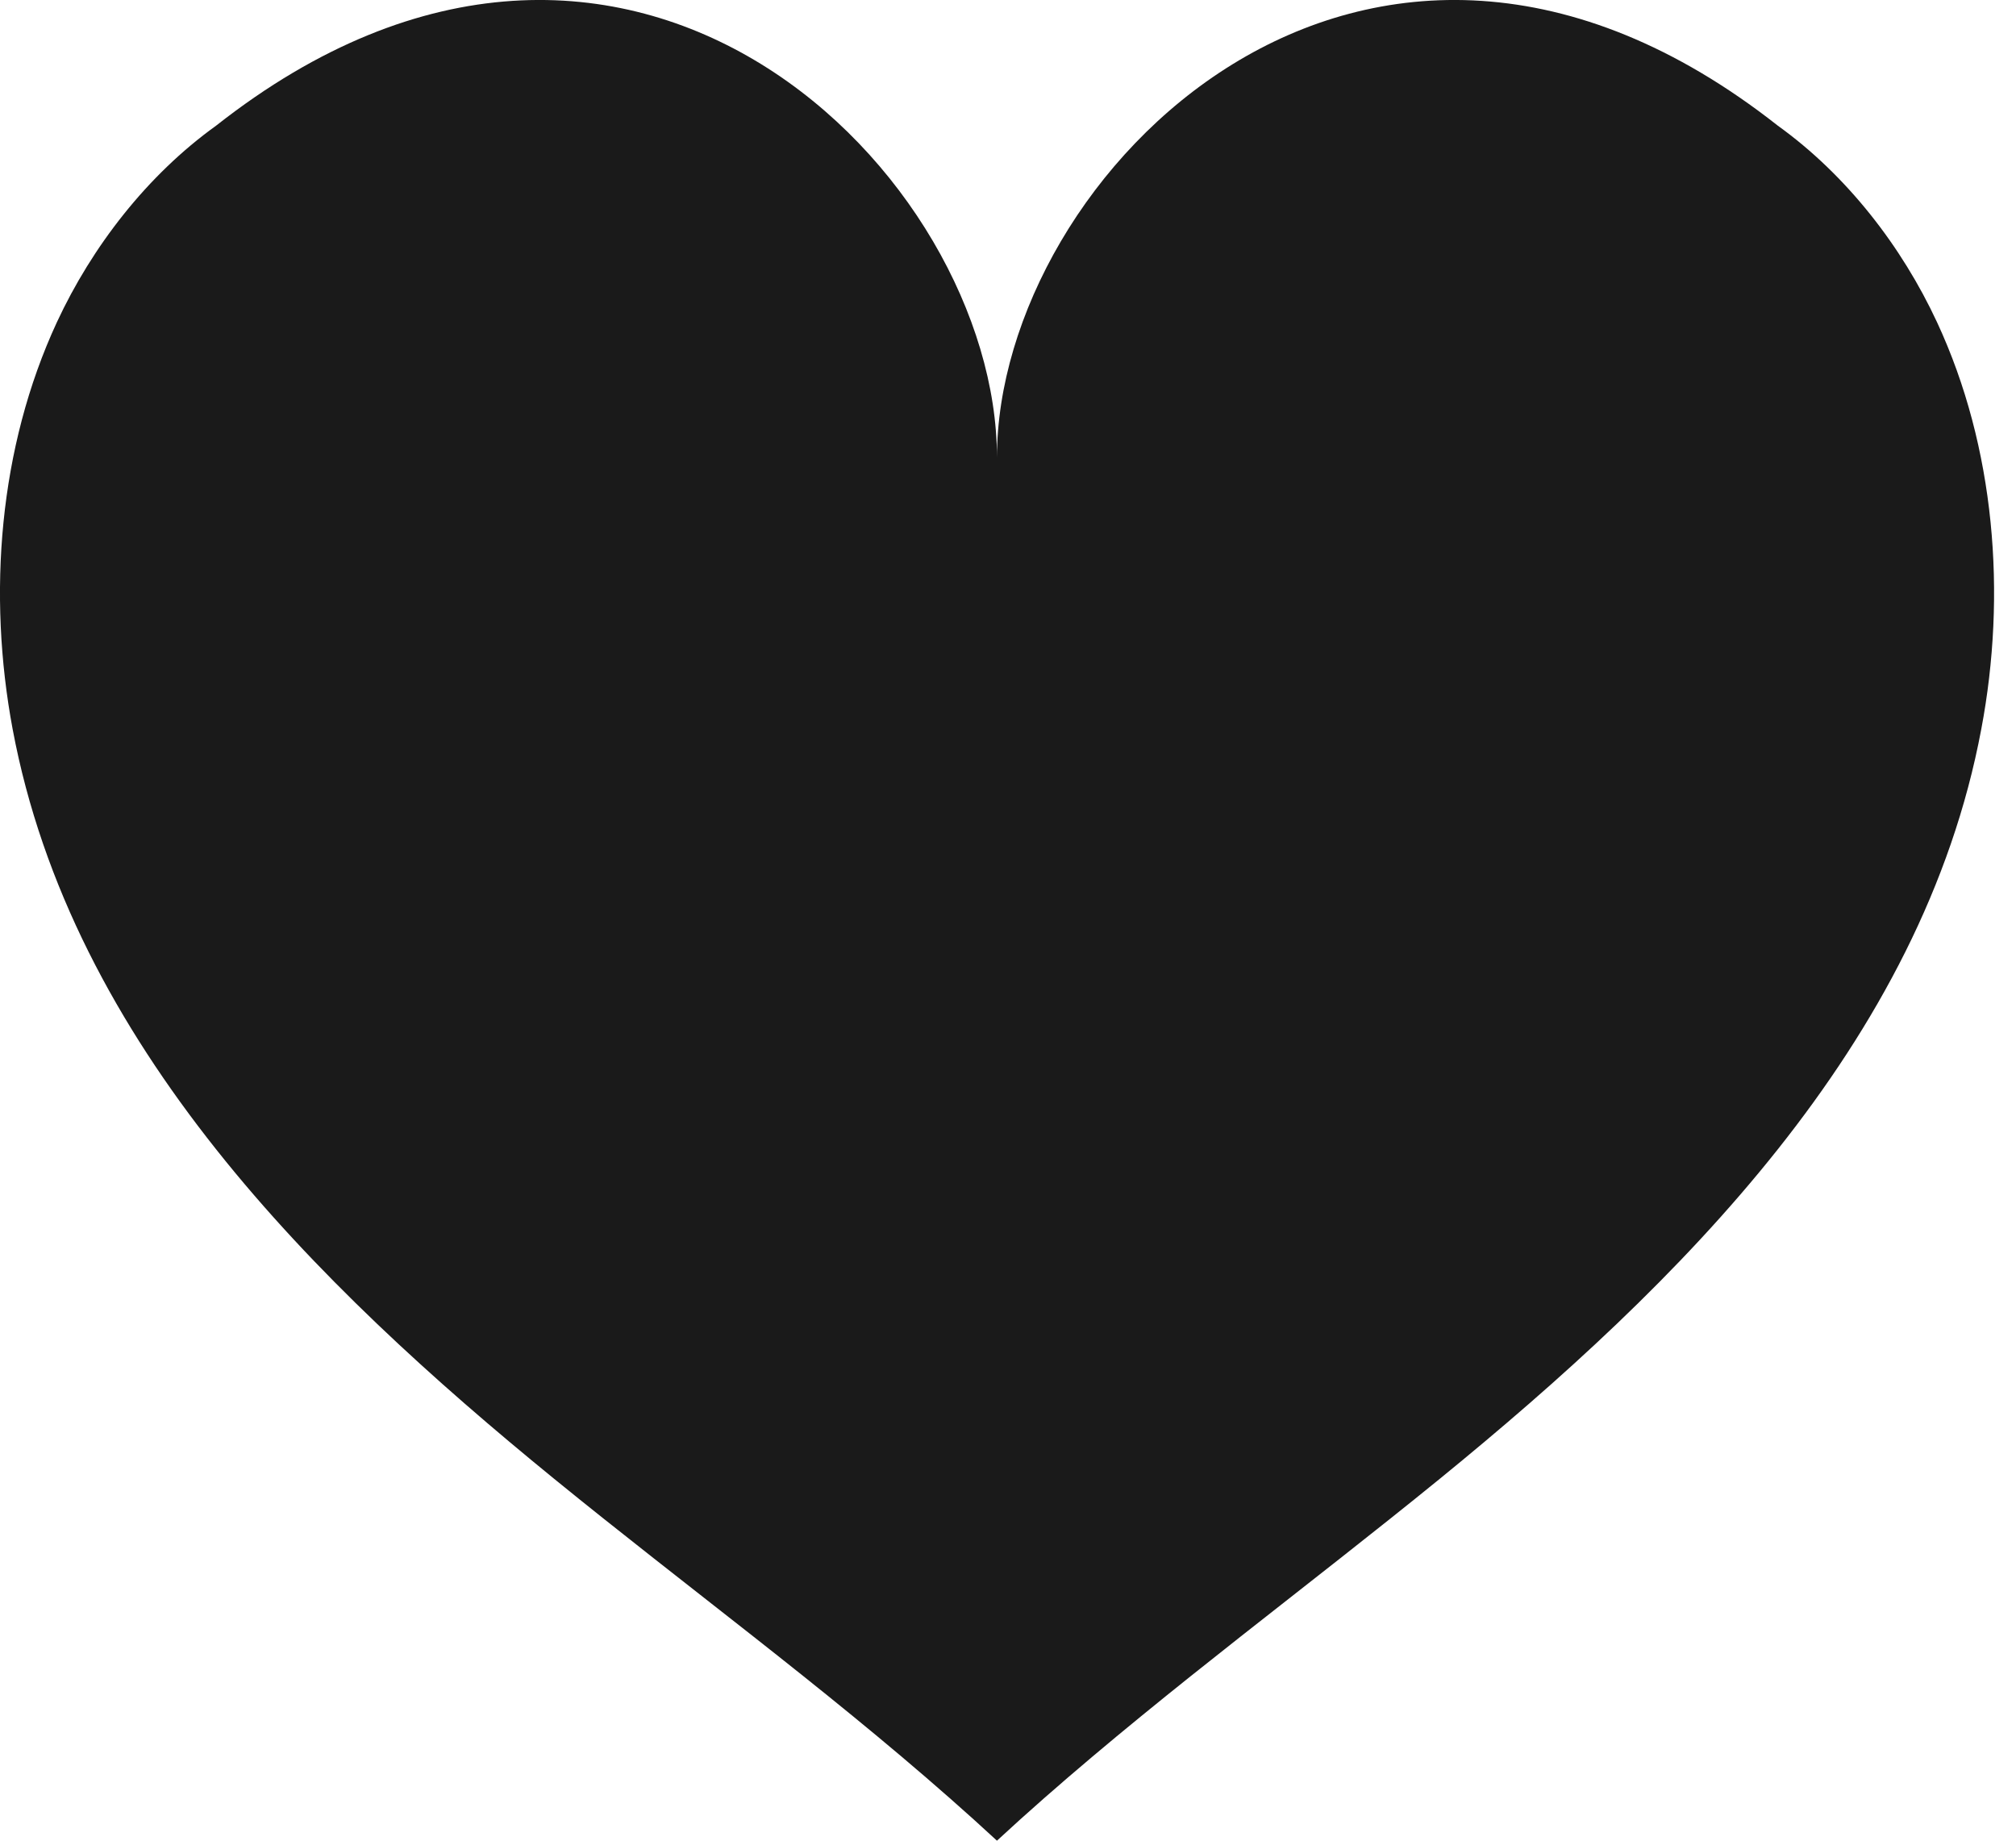 <svg width="23" height="21" viewBox="0 0 23 21" fill="none" xmlns="http://www.w3.org/2000/svg">
<path d="M22.099 3.676C21.698 2.813 21.07 2 20.283 1.434C15.574 -2.273 11.374 2.009 11.374 5.219C11.374 2.009 7.174 -2.273 2.465 1.434C1.678 2 1.05 2.813 0.649 3.676C-0.015 5.109 -0.143 6.78 0.144 8.318C0.818 11.915 3.598 14.65 6.319 16.869C7.82 18.092 9.386 19.238 10.837 20.516C11.019 20.676 11.197 20.836 11.374 21C11.551 20.836 11.729 20.676 11.911 20.516C13.367 19.238 14.928 18.092 16.429 16.869C19.15 14.65 21.93 11.915 22.604 8.318C22.895 6.78 22.763 5.104 22.099 3.676Z" fill="#1A1A1A"/>
</svg>
